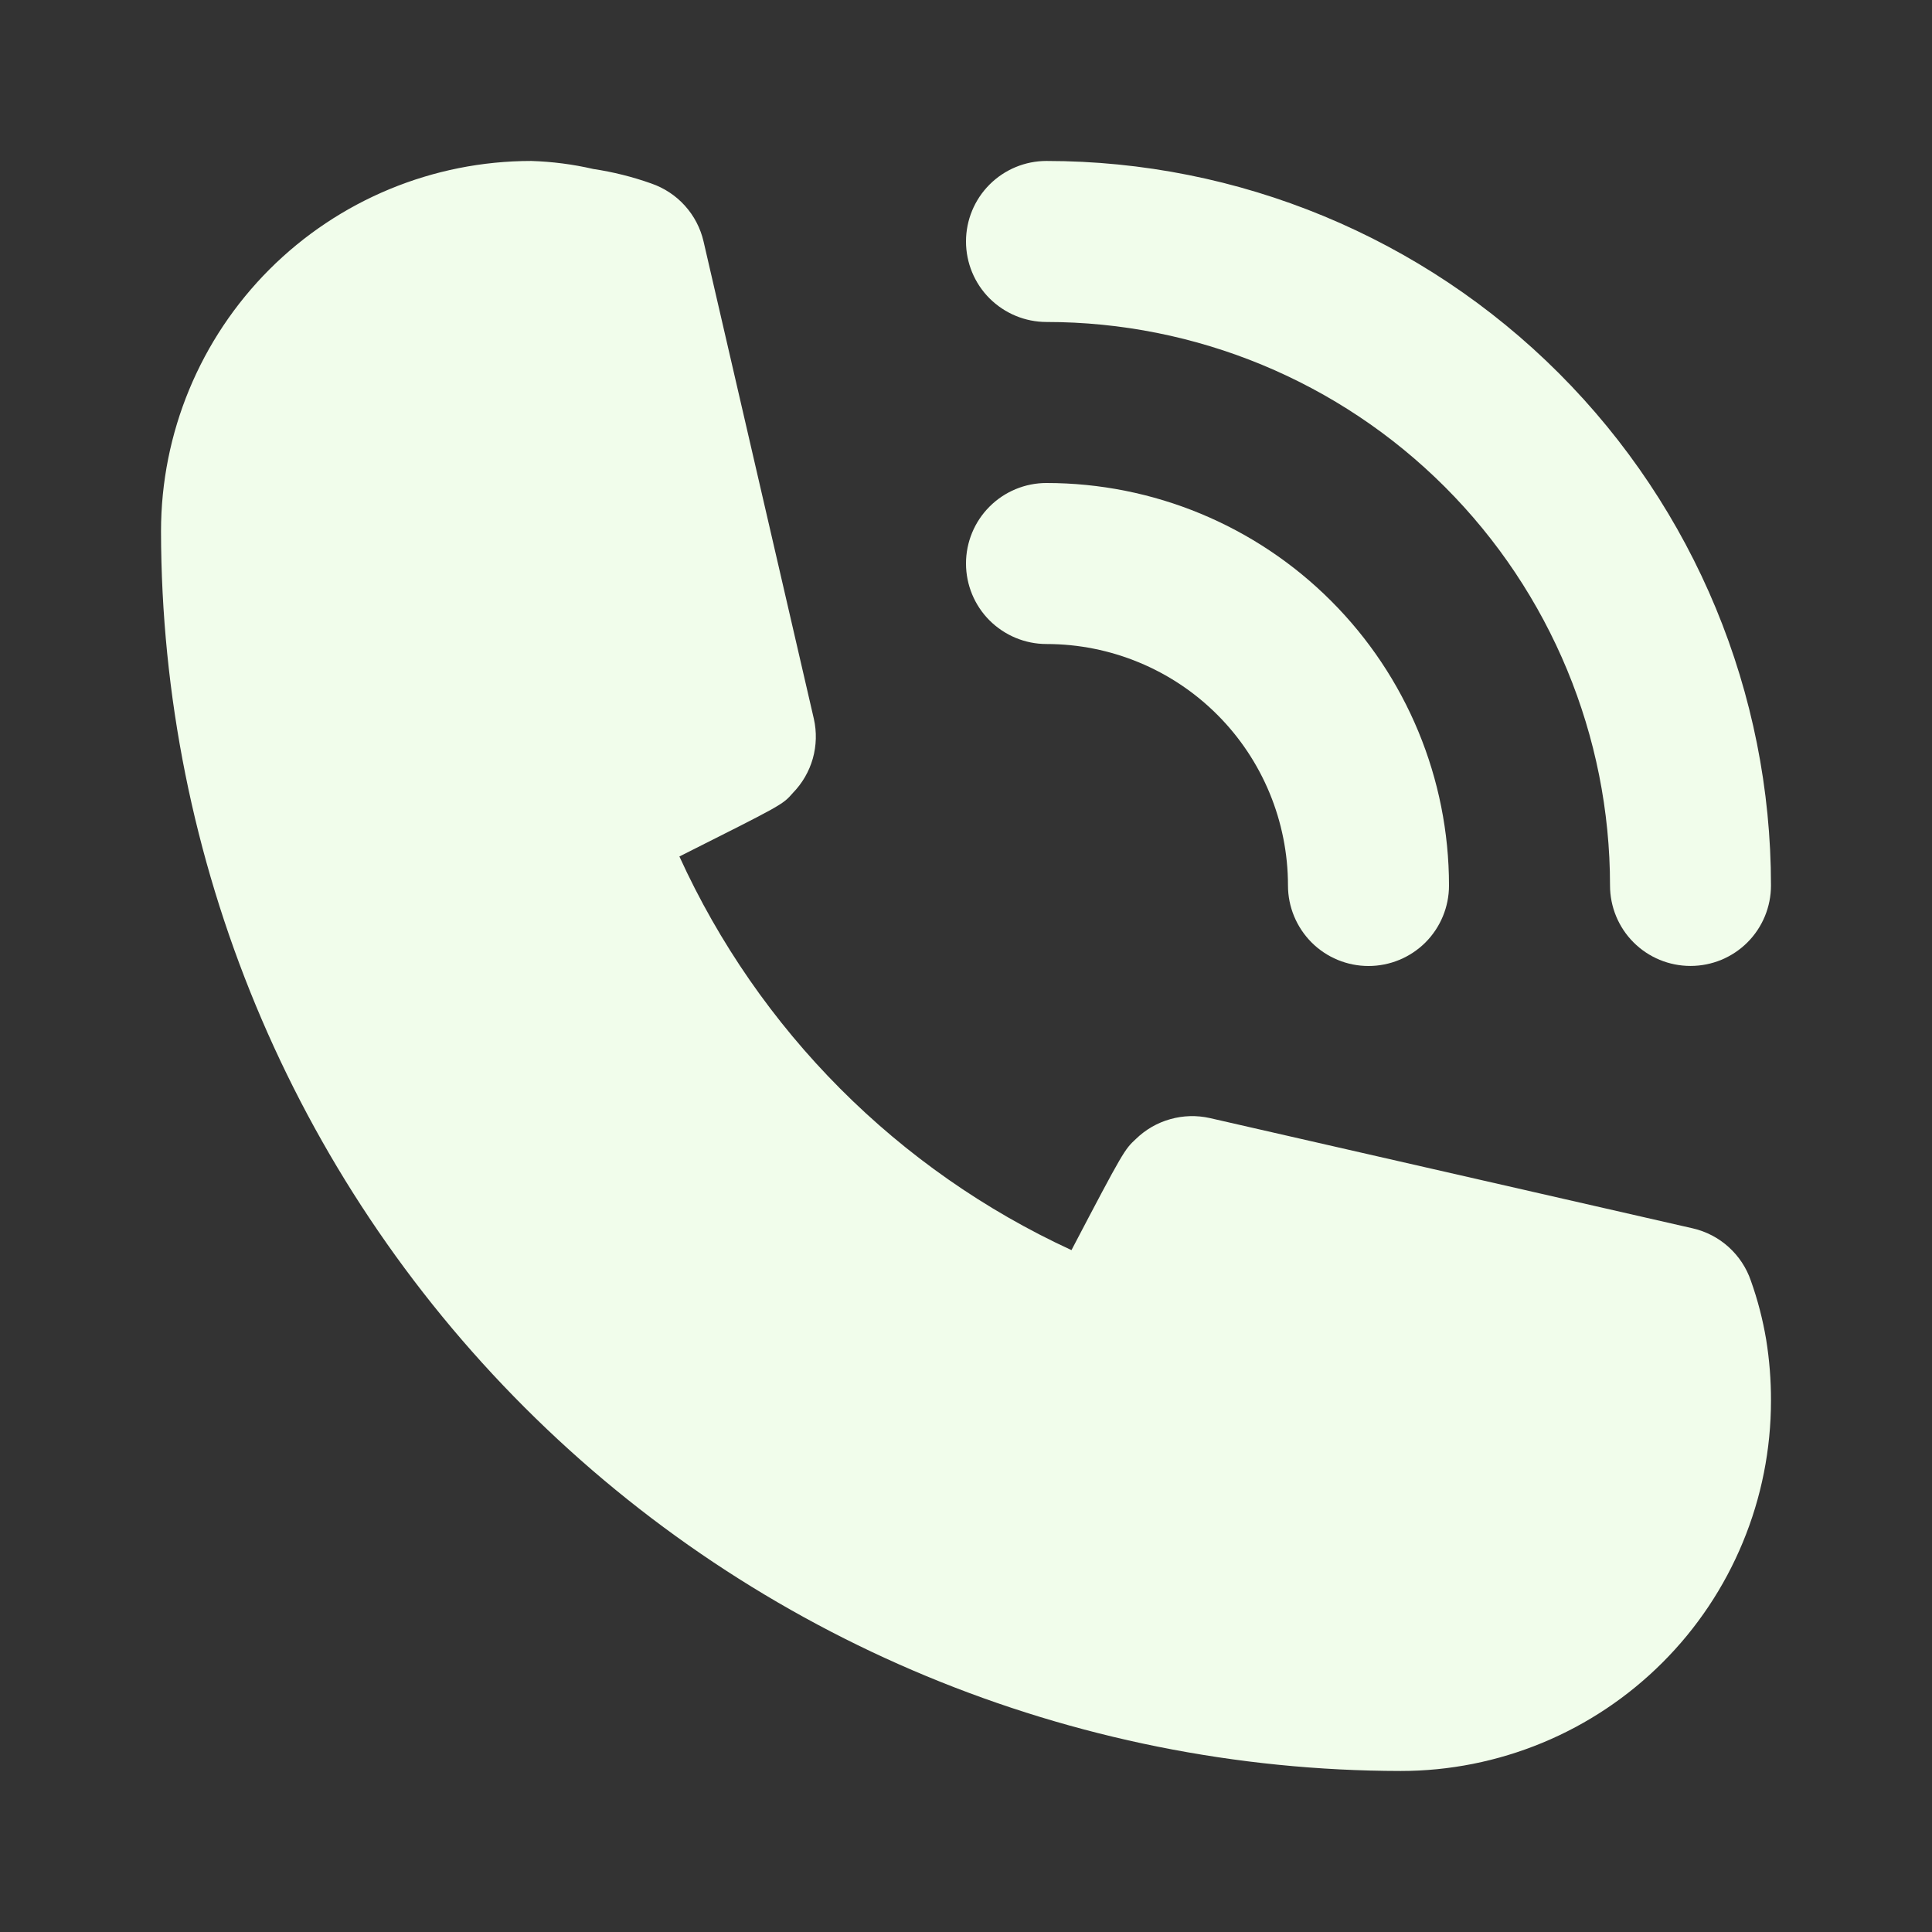 <svg width="32" height="32" viewBox="0 0 32 32" fill="none" xmlns="http://www.w3.org/2000/svg">
<rect x="0" y="0" width="32" height="32" fill="#333333" stroke="none"/>
<path d="M17.333 10.667C18.394 10.667 19.412 11.088 20.162 11.838C20.912 12.588 21.333 13.606 21.333 14.667C21.333 15.02 21.474 15.359 21.724 15.61C21.974 15.86 22.313 16 22.667 16C23.02 16 23.359 15.86 23.61 15.61C23.86 15.359 24 15.02 24 14.667C24 12.899 23.298 11.203 22.047 9.953C20.797 8.702 19.101 8 17.333 8C16.98 8 16.641 8.14 16.39 8.391C16.14 8.641 16 8.98 16 9.333C16 9.687 16.14 10.026 16.39 10.276C16.641 10.526 16.98 10.667 17.333 10.667Z" fill="#F1FDEB"/>
<path d="M17.333 5.333C19.809 5.333 22.183 6.316 23.933 8.066C25.683 9.817 26.667 12.191 26.667 14.666C26.667 15.02 26.807 15.359 27.057 15.609C27.307 15.859 27.646 15.999 28 15.999C28.354 15.999 28.693 15.859 28.943 15.609C29.193 15.359 29.333 15.02 29.333 14.666C29.333 11.483 28.069 8.431 25.819 6.181C23.568 3.93 20.516 2.666 17.333 2.666C16.98 2.666 16.641 2.806 16.39 3.057C16.14 3.307 16 3.646 16 3.999C16 4.353 16.14 4.692 16.39 4.942C16.641 5.192 16.98 5.333 17.333 5.333ZM29 21.213C28.927 20.999 28.8 20.807 28.632 20.655C28.464 20.503 28.26 20.397 28.04 20.346L20.04 18.519C19.823 18.47 19.597 18.476 19.383 18.537C19.168 18.597 18.973 18.71 18.813 18.866C18.627 19.039 18.613 19.053 17.747 20.706C14.871 19.381 12.567 17.067 11.253 14.186C12.947 13.333 12.96 13.333 13.133 13.133C13.289 12.973 13.402 12.778 13.463 12.563C13.523 12.349 13.529 12.123 13.48 11.906L11.653 3.999C11.602 3.779 11.496 3.575 11.344 3.407C11.193 3.239 11.001 3.113 10.787 3.039C10.475 2.928 10.154 2.848 9.827 2.799C9.49 2.721 9.146 2.677 8.8 2.666C7.173 2.666 5.613 3.312 4.463 4.462C3.313 5.613 2.667 7.173 2.667 8.799C2.674 14.243 4.839 19.462 8.689 23.311C12.538 27.16 17.756 29.326 23.2 29.333C24.006 29.333 24.803 29.174 25.547 28.866C26.291 28.558 26.967 28.106 27.537 27.536C28.107 26.967 28.558 26.291 28.866 25.547C29.175 24.802 29.333 24.005 29.333 23.199C29.334 22.86 29.307 22.521 29.253 22.186C29.197 21.855 29.113 21.529 29 21.213Z" fill="#F1FDEB"/>
</svg>
